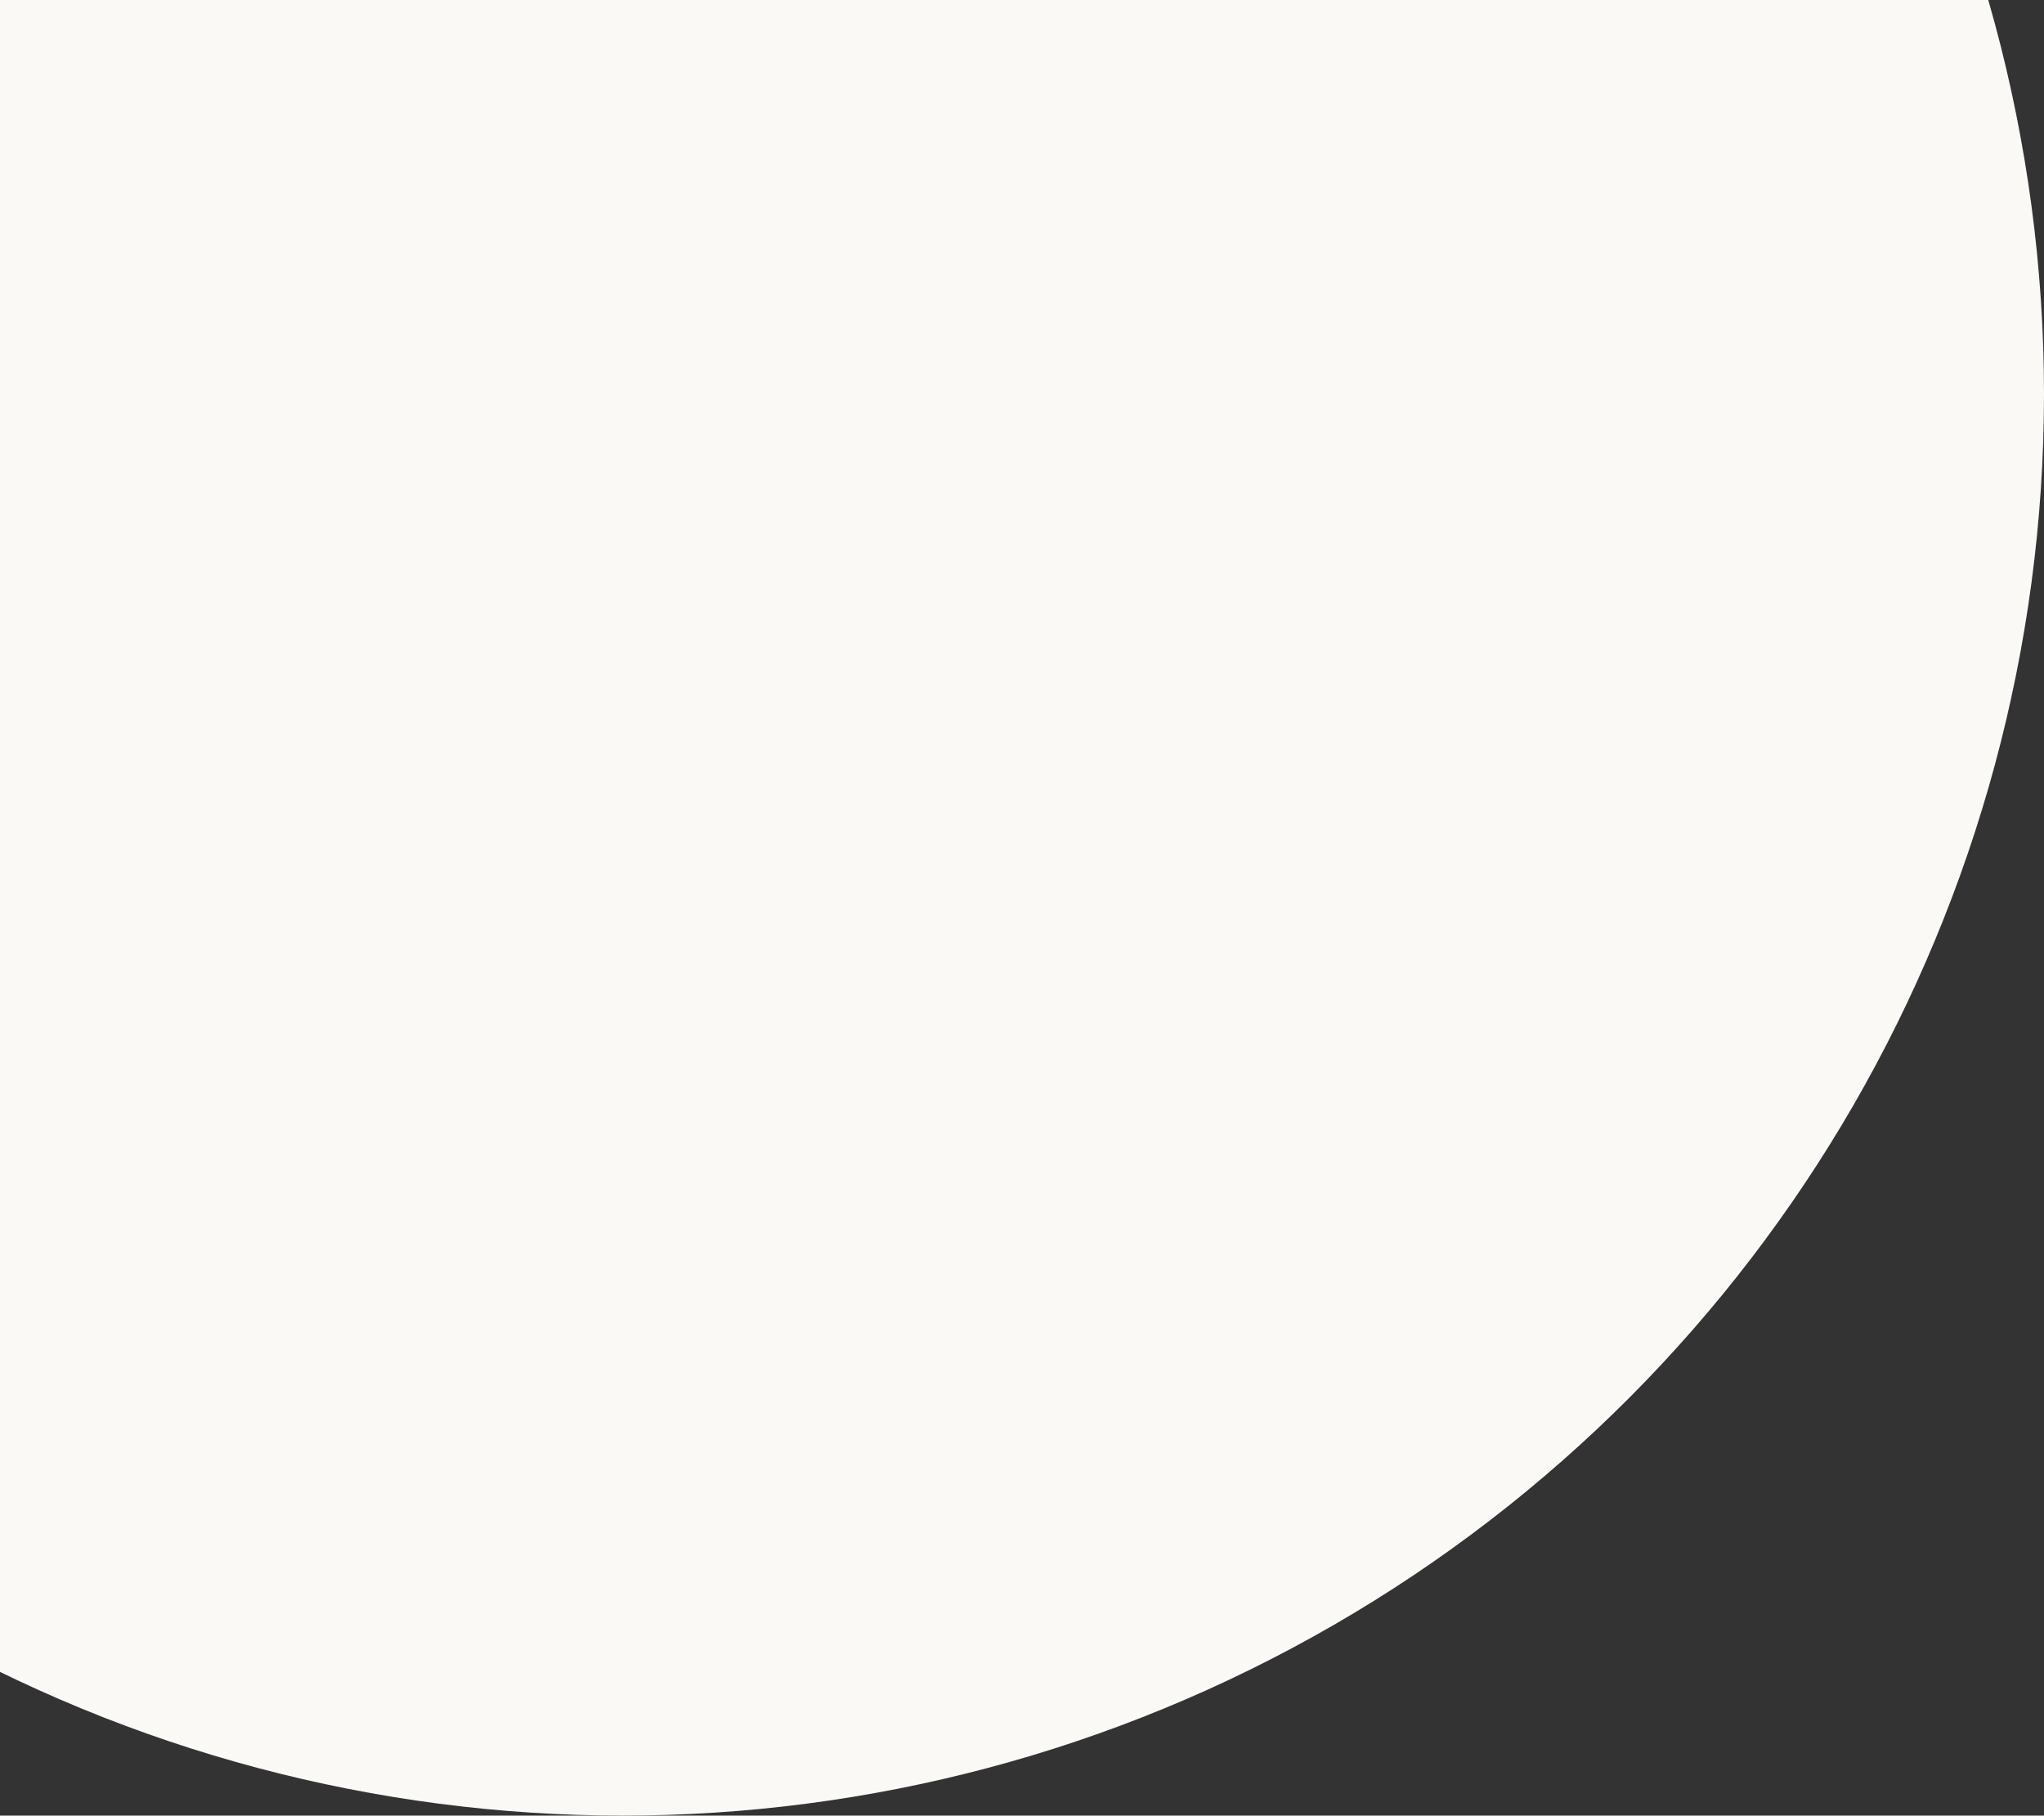 <svg width="814" height="723" viewBox="0 0 814 723" fill="none" xmlns="http://www.w3.org/2000/svg">
<rect x="0" y="0" width="814" height="723" fill="#333333" stroke="none"/>
<circle cx="248" cy="157" r="566" fill="#FBF9F6"/>
</svg>
